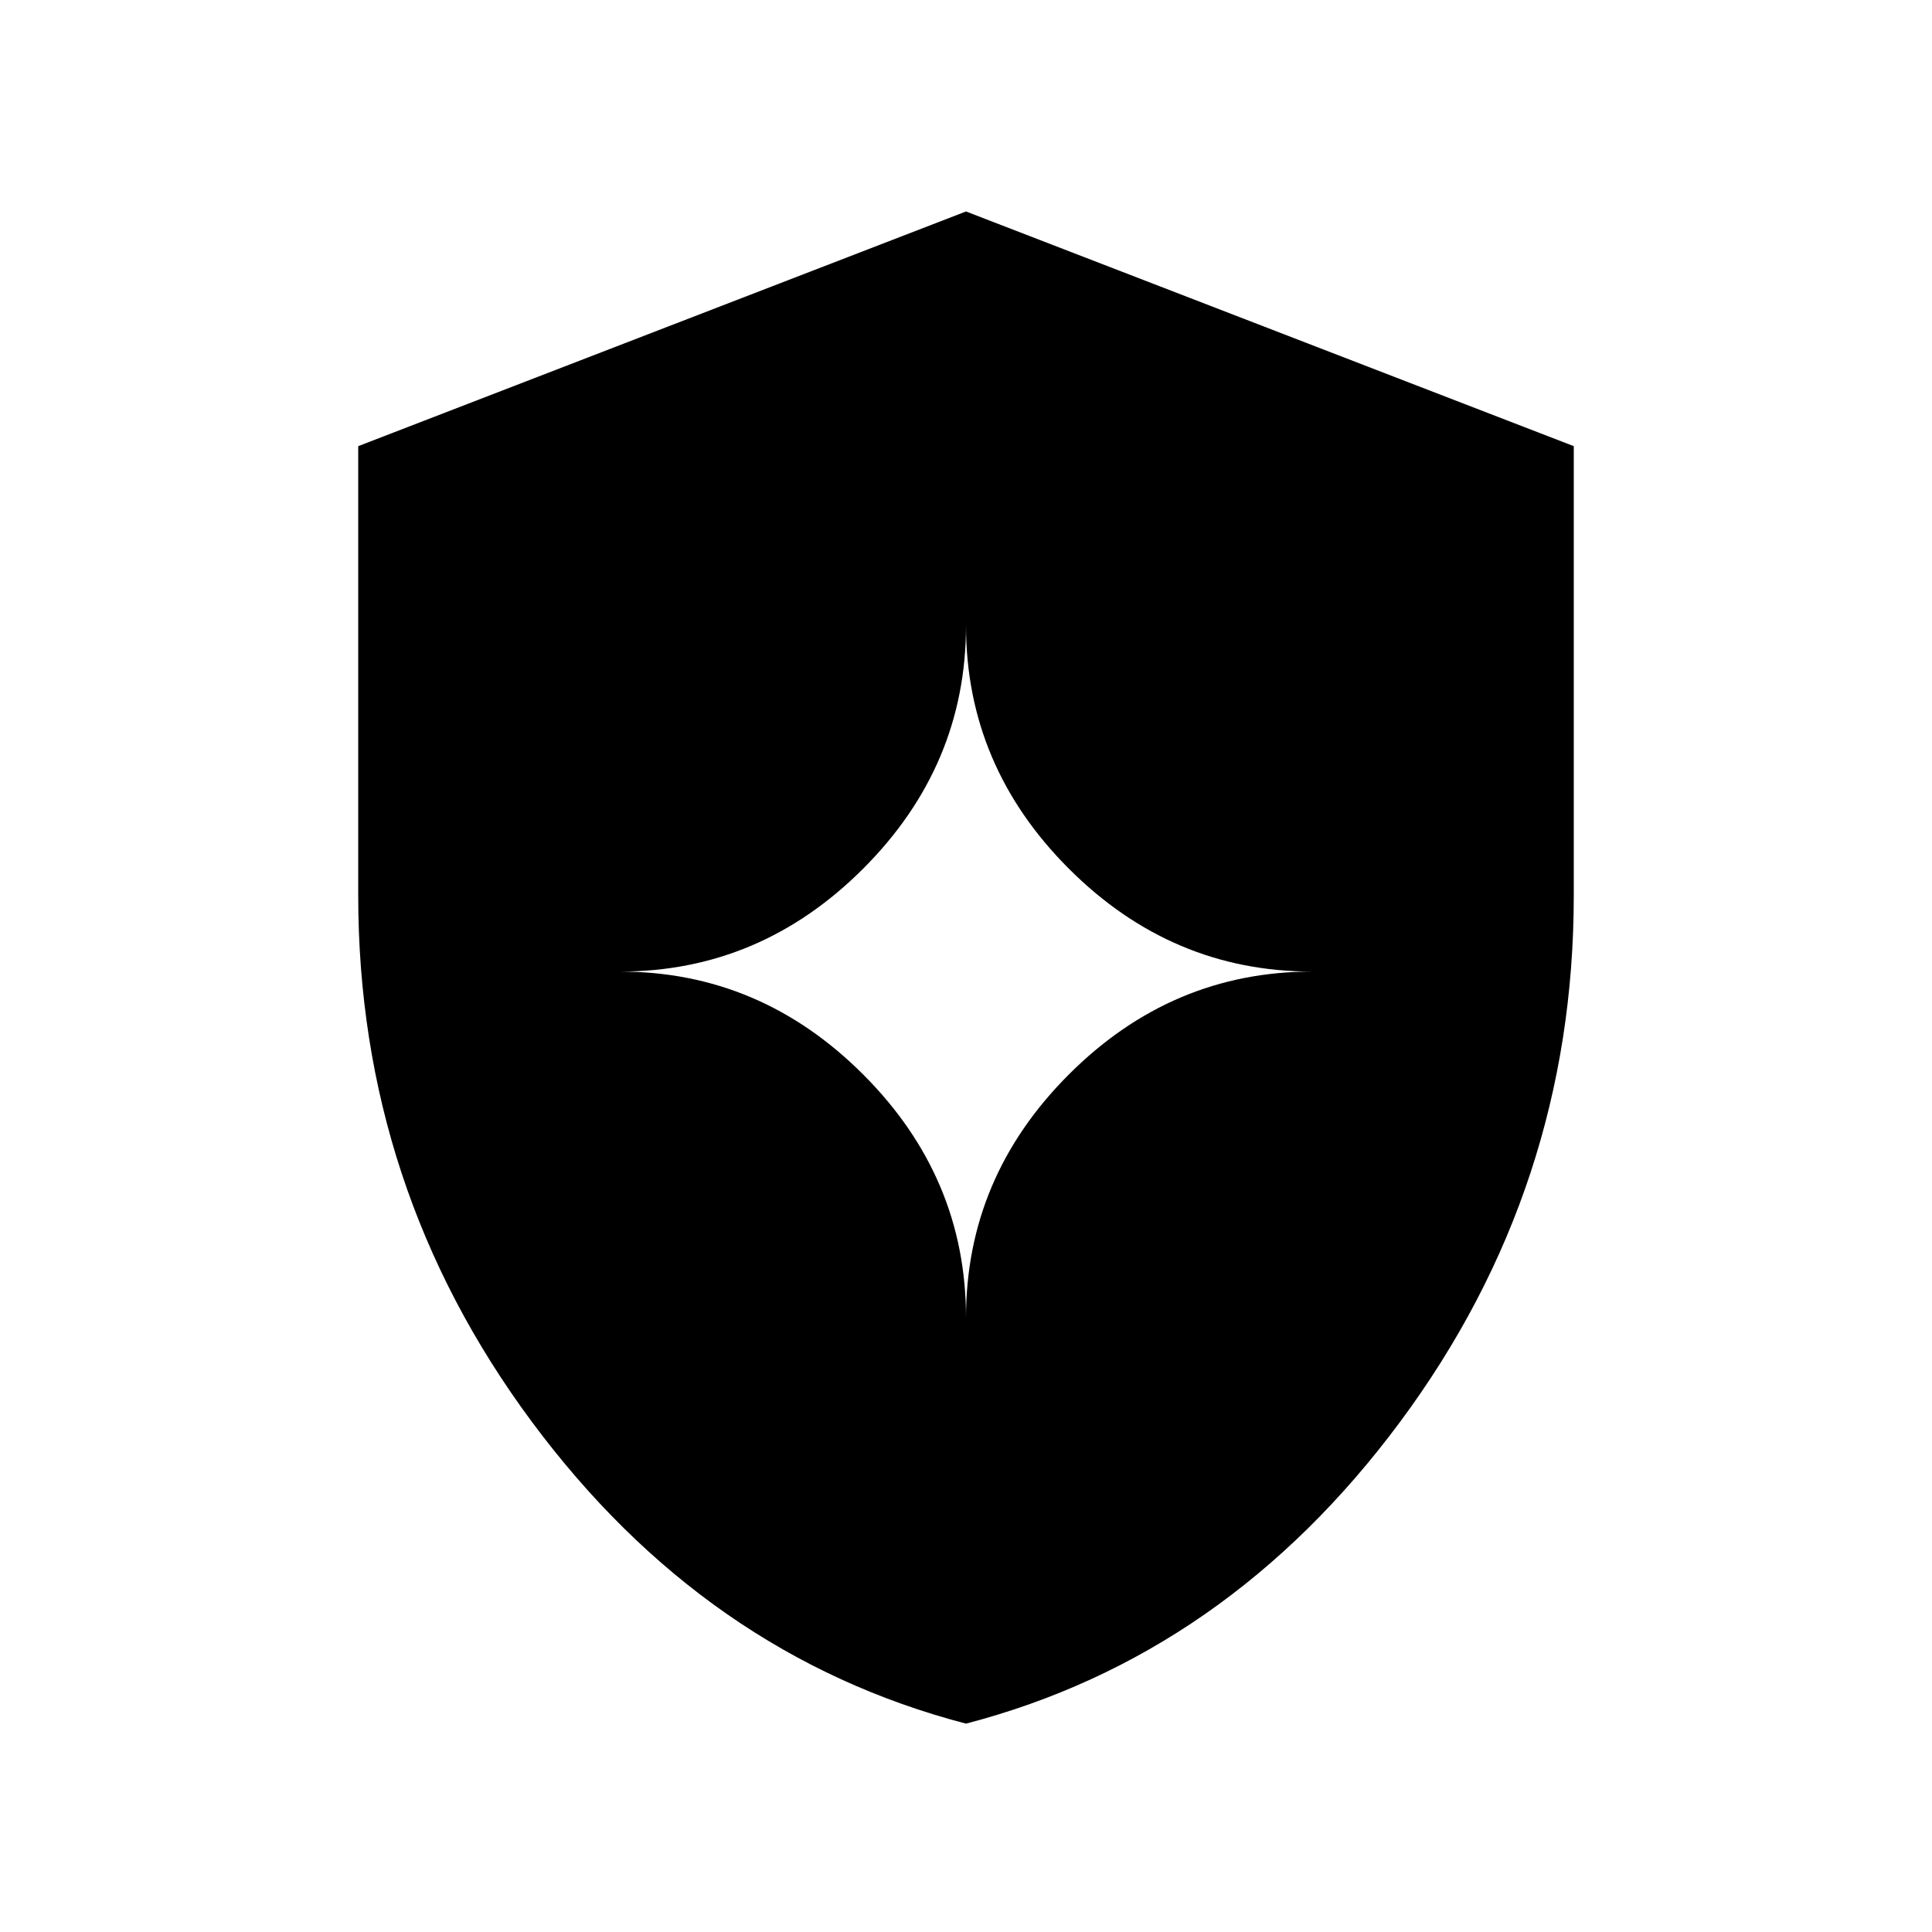 <svg xmlns="http://www.w3.org/2000/svg" height="20" viewBox="0 -960 960 960" width="20"><path d="M480-103.538q-129.539-33.769-215.769-150.039Q178-369.846 178-515v-223.308l302-116.615 302 116.615V-515q0 145.154-86.231 261.423Q609.539-137.307 480-103.538Zm0-201.693q0-69.769 51.115-120.884Q582.231-477.231 652-477.231q-69.769 0-120.885-51.115Q480-579.462 480-649.231q0 69.769-51.115 120.885Q377.769-477.231 308-477.231q69.769 0 120.885 51.116Q480-375 480-305.231Z"/></svg>